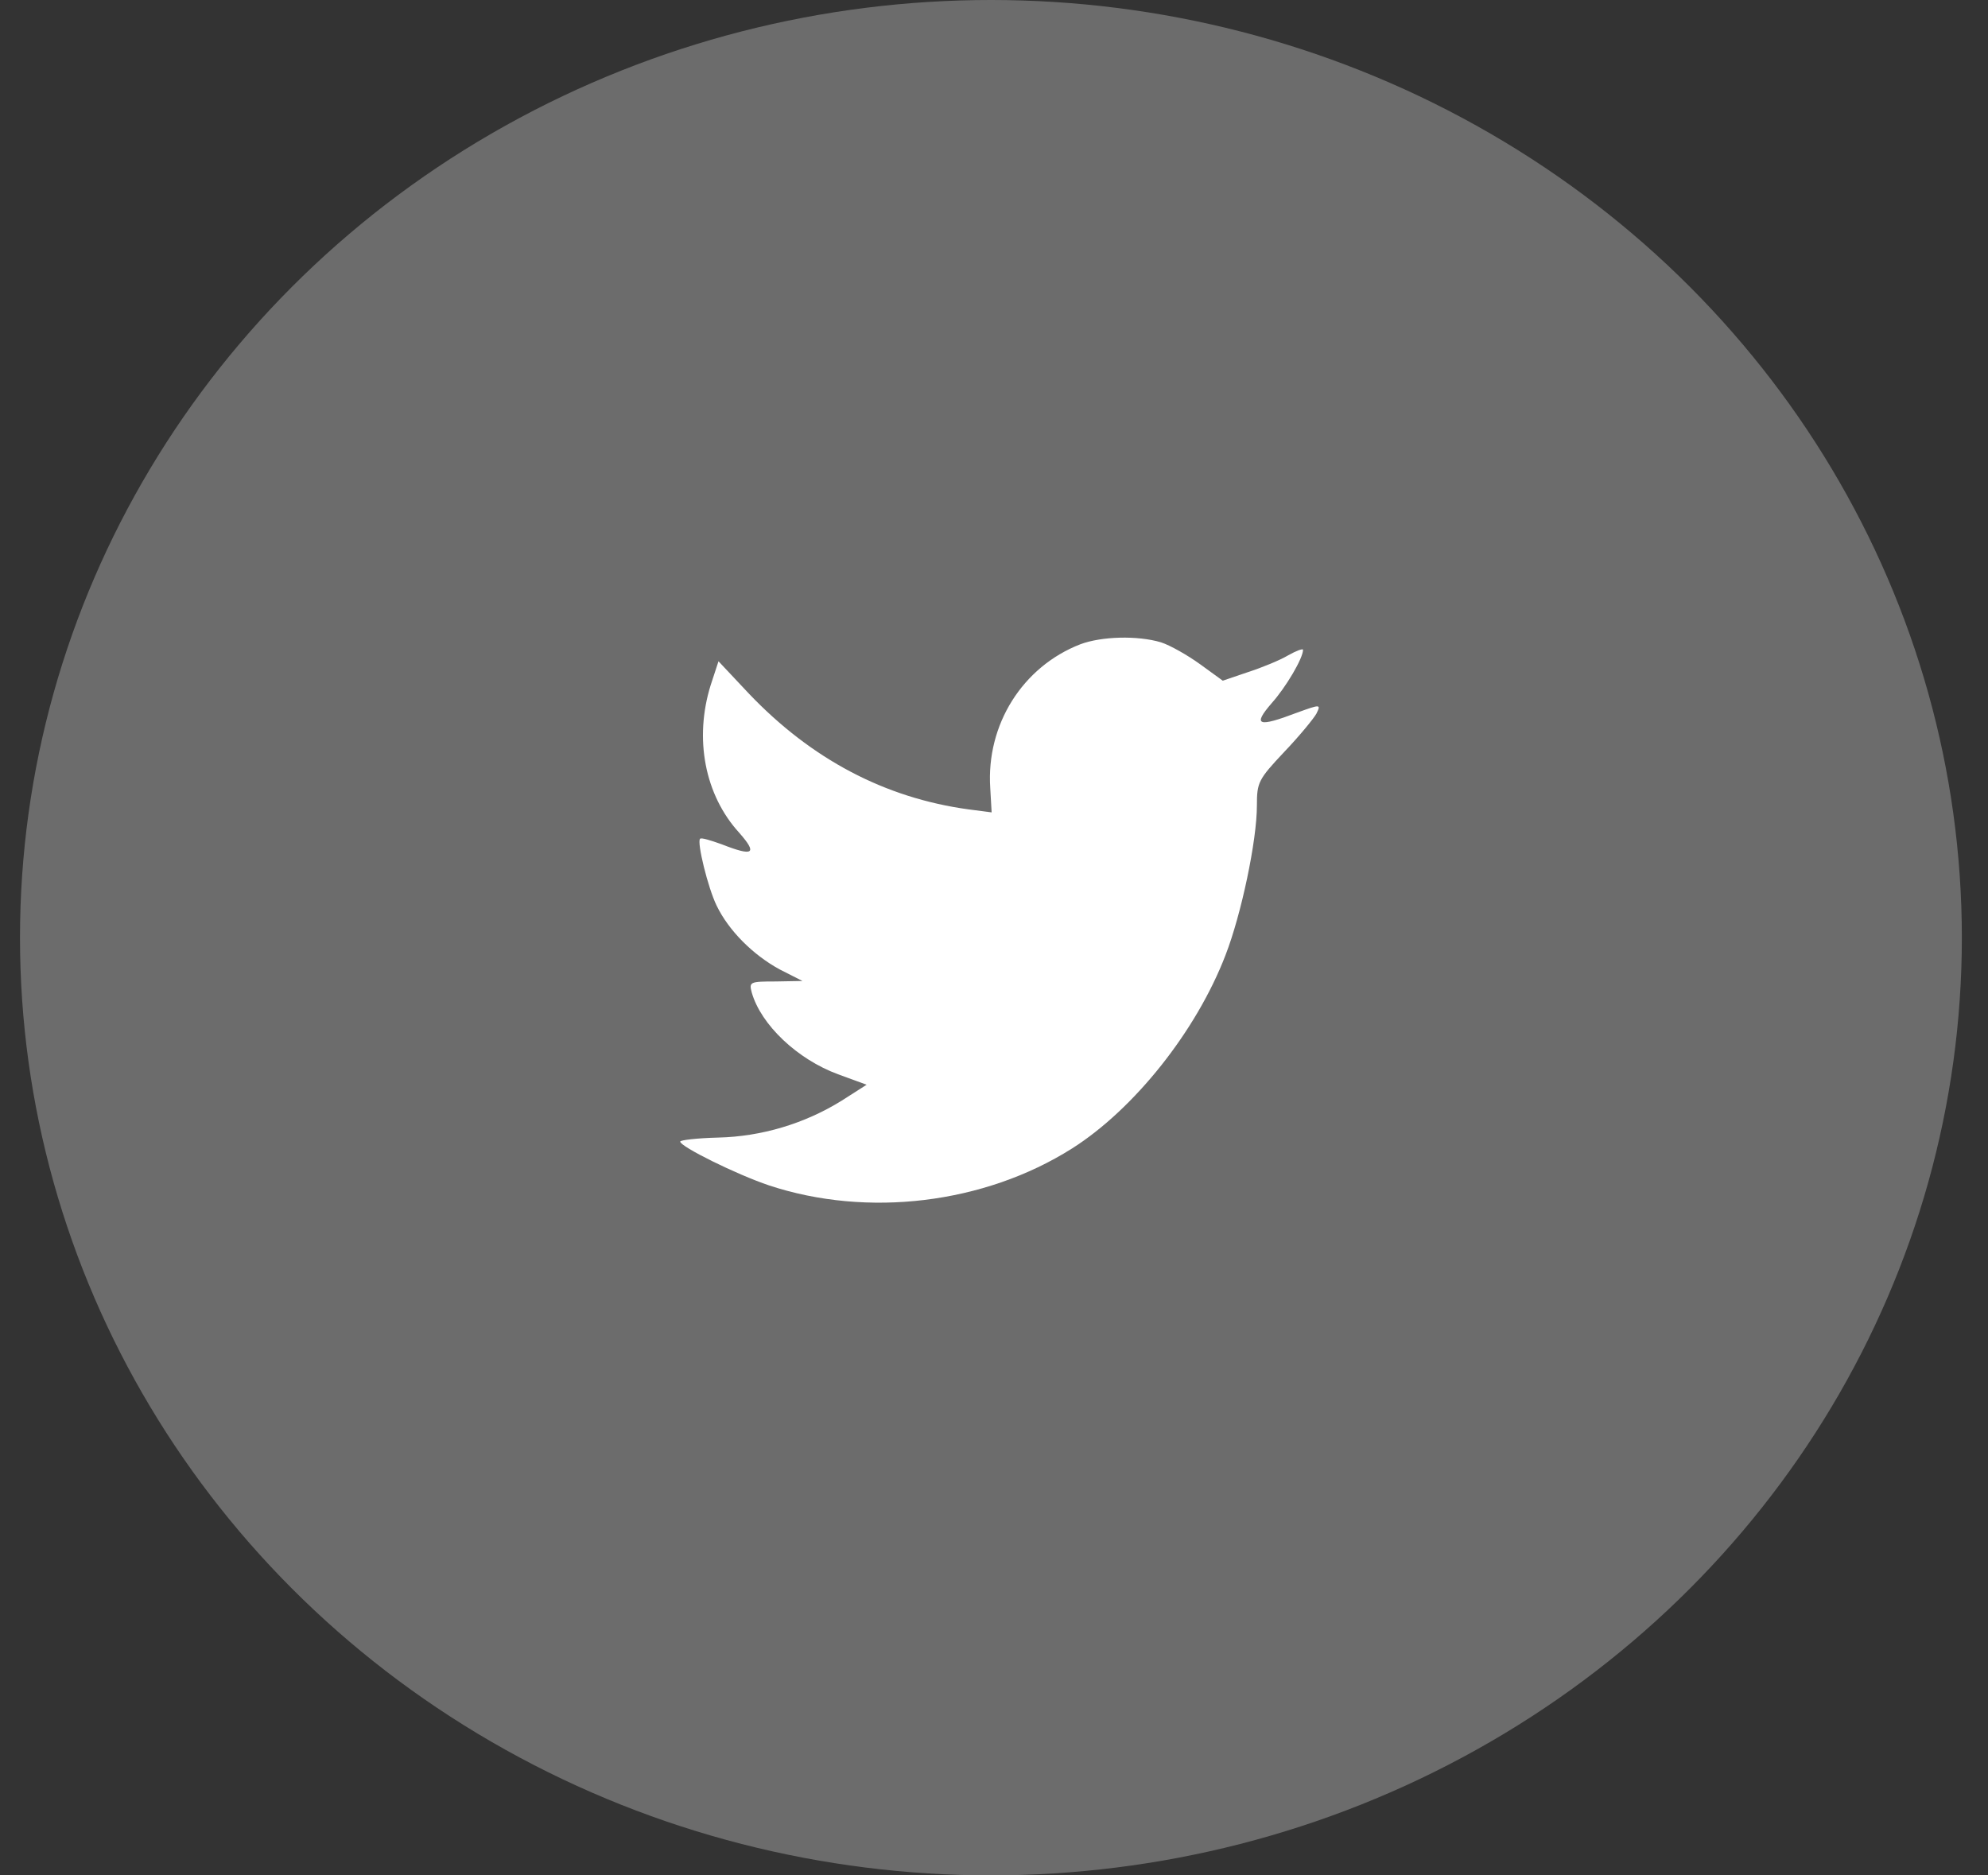 <svg width="53" height="50" viewBox="0 0 53 50" fill="none" xmlns="http://www.w3.org/2000/svg">
    <rect x="0" y="0" width="53" height="50" fill="#333333" stroke="none"/>
    <ellipse opacity="0.28" cx="26.418" cy="25" rx="25.885" ry="25" fill="white" />
    <path fill-rule="evenodd" clip-rule="evenodd" d="M26.437 21.659L26.4 21.008C26.289 19.319 27.261 17.776 28.799 17.178C29.364 16.965 30.324 16.938 30.951 17.125C31.197 17.204 31.664 17.47 31.996 17.71L32.599 18.148L33.263 17.922C33.632 17.803 34.124 17.603 34.346 17.47C34.555 17.351 34.739 17.284 34.739 17.324C34.739 17.55 34.284 18.321 33.903 18.747C33.386 19.345 33.534 19.398 34.58 19C35.207 18.773 35.219 18.773 35.096 19.026C35.022 19.159 34.641 19.625 34.235 20.05C33.546 20.782 33.509 20.861 33.509 21.473C33.509 22.417 33.091 24.385 32.673 25.462C31.898 27.484 30.238 29.571 28.577 30.622C26.24 32.098 23.128 32.47 20.508 31.606C19.635 31.313 18.134 30.569 18.134 30.436C18.134 30.396 18.589 30.343 19.143 30.329C20.299 30.303 21.455 29.957 22.439 29.345L23.104 28.92L22.341 28.641C21.259 28.242 20.287 27.324 20.041 26.46C19.967 26.18 19.992 26.167 20.68 26.167L21.394 26.154L20.791 25.848C20.078 25.462 19.426 24.811 19.106 24.146C18.872 23.667 18.577 22.457 18.663 22.364C18.688 22.324 18.946 22.404 19.241 22.51C20.09 22.843 20.201 22.763 19.709 22.204C18.786 21.194 18.503 19.691 18.946 18.268L19.155 17.63L19.967 18.494C21.628 20.236 23.583 21.273 25.822 21.579L26.437 21.659Z" fill="white" />
</svg>
    